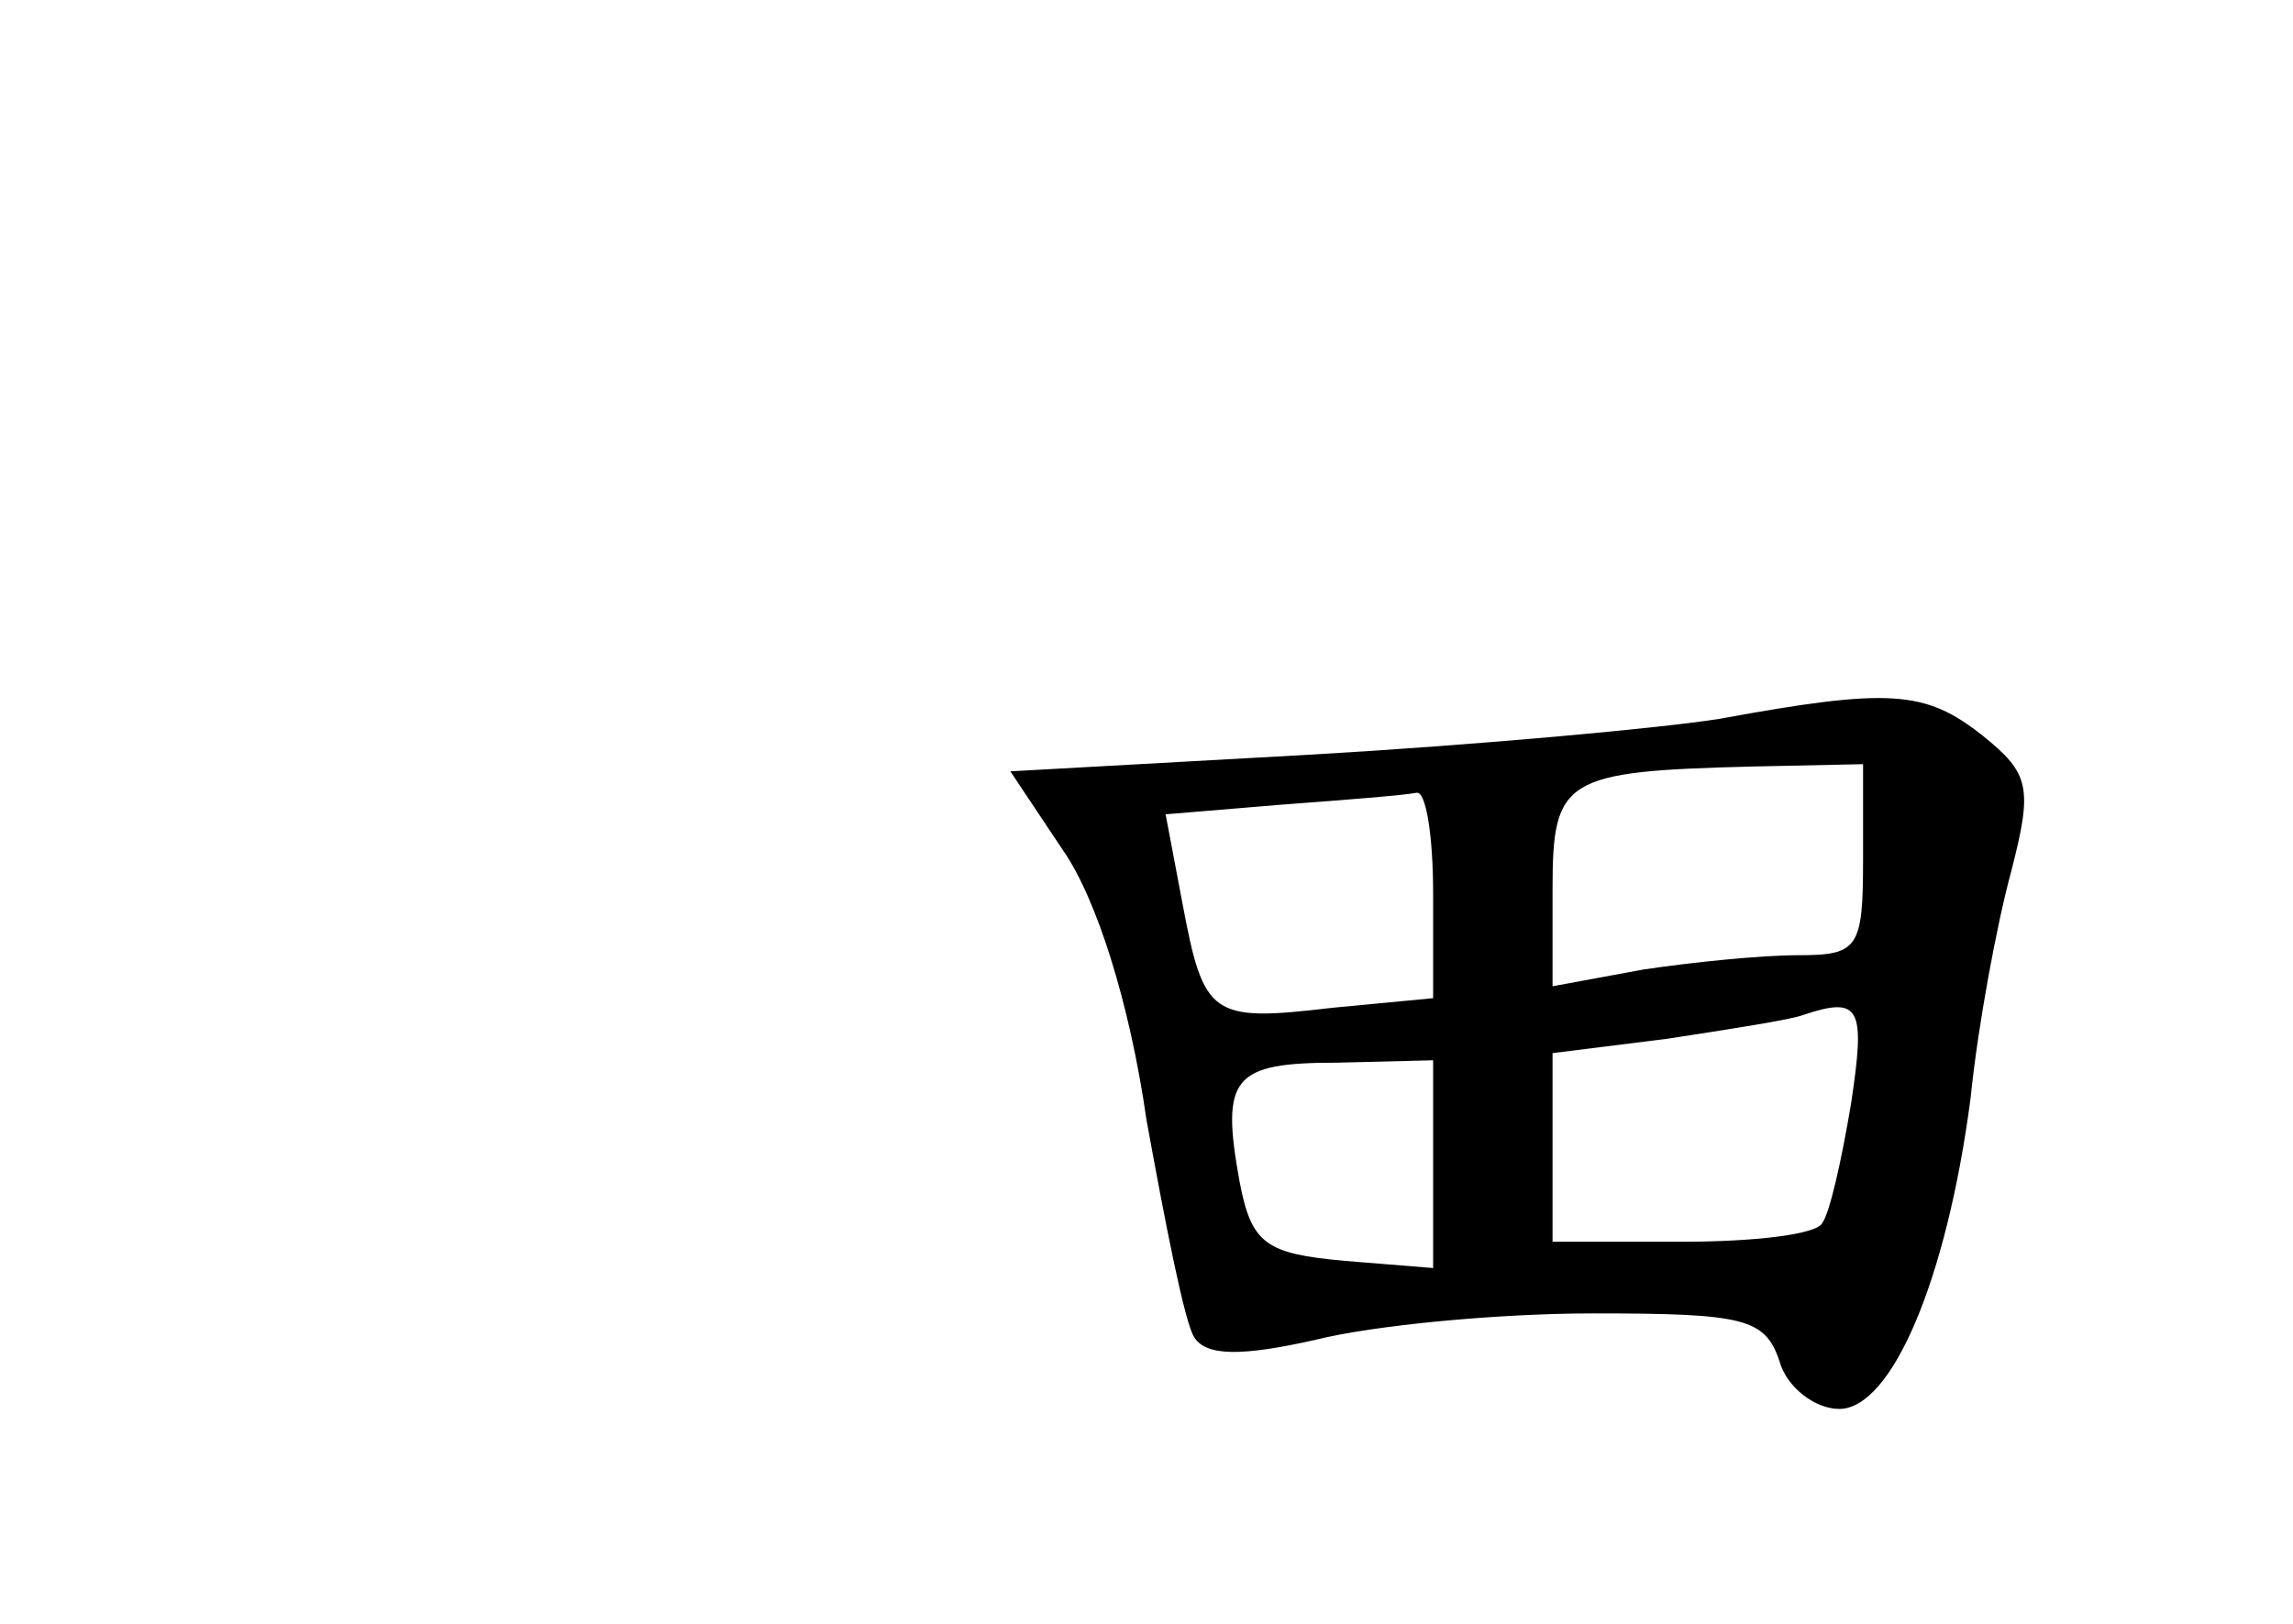 <?xml version="1.0" standalone="no"?>
<!DOCTYPE svg PUBLIC "-//W3C//DTD SVG 20010904//EN"
 "http://www.w3.org/TR/2001/REC-SVG-20010904/DTD/svg10.dtd">
<svg version="1.0" xmlns="http://www.w3.org/2000/svg"
 width="96pt" height="68pt" viewBox="0 0 96 68"
 preserveAspectRatio="xMidYMid meet">
<g transform="translate(0,68) scale(0.1,-0.1)"
fill="#000000" stroke="none">
<path d="M720 379 c-25 -4 -102 -11 -171 -15 l-126 -7 22 -33 c14 -20 28 -64
35 -113 8 -44 16 -85 20 -91 5 -8 20 -8 51 -1 24 6 76 11 116 11 63 0 72 -2
78 -20 3 -11 15 -20 25 -20 22 0 45 54 55 130 3 30 11 73 17 95 9 35 8 41 -12
57 -24 19 -39 20 -110 7z m60 -59 c0 -37 -2 -40 -27 -40 -16 0 -45 -3 -65 -6
l-38 -7 0 41 c0 46 5 49 83 51 l47 1 0 -40z m-180 -14 l0 -44 -42 -4 c-51 -6
-54 -4 -63 44 l-7 37 48 4 c27 2 52 4 57 5 4 1 7 -18 7 -42z m175 -88 c-4 -24
-9 -46 -12 -50 -2 -5 -29 -8 -59 -8 l-54 0 0 39 0 40 48 6 c26 4 52 8 57 10
24 8 26 3 20 -37z m-175 -26 l0 -43 -37 3 c-33 3 -39 7 -44 33 -8 44 -3 50 41
50 l40 1 0 -44z"/>
</g>
</svg>
